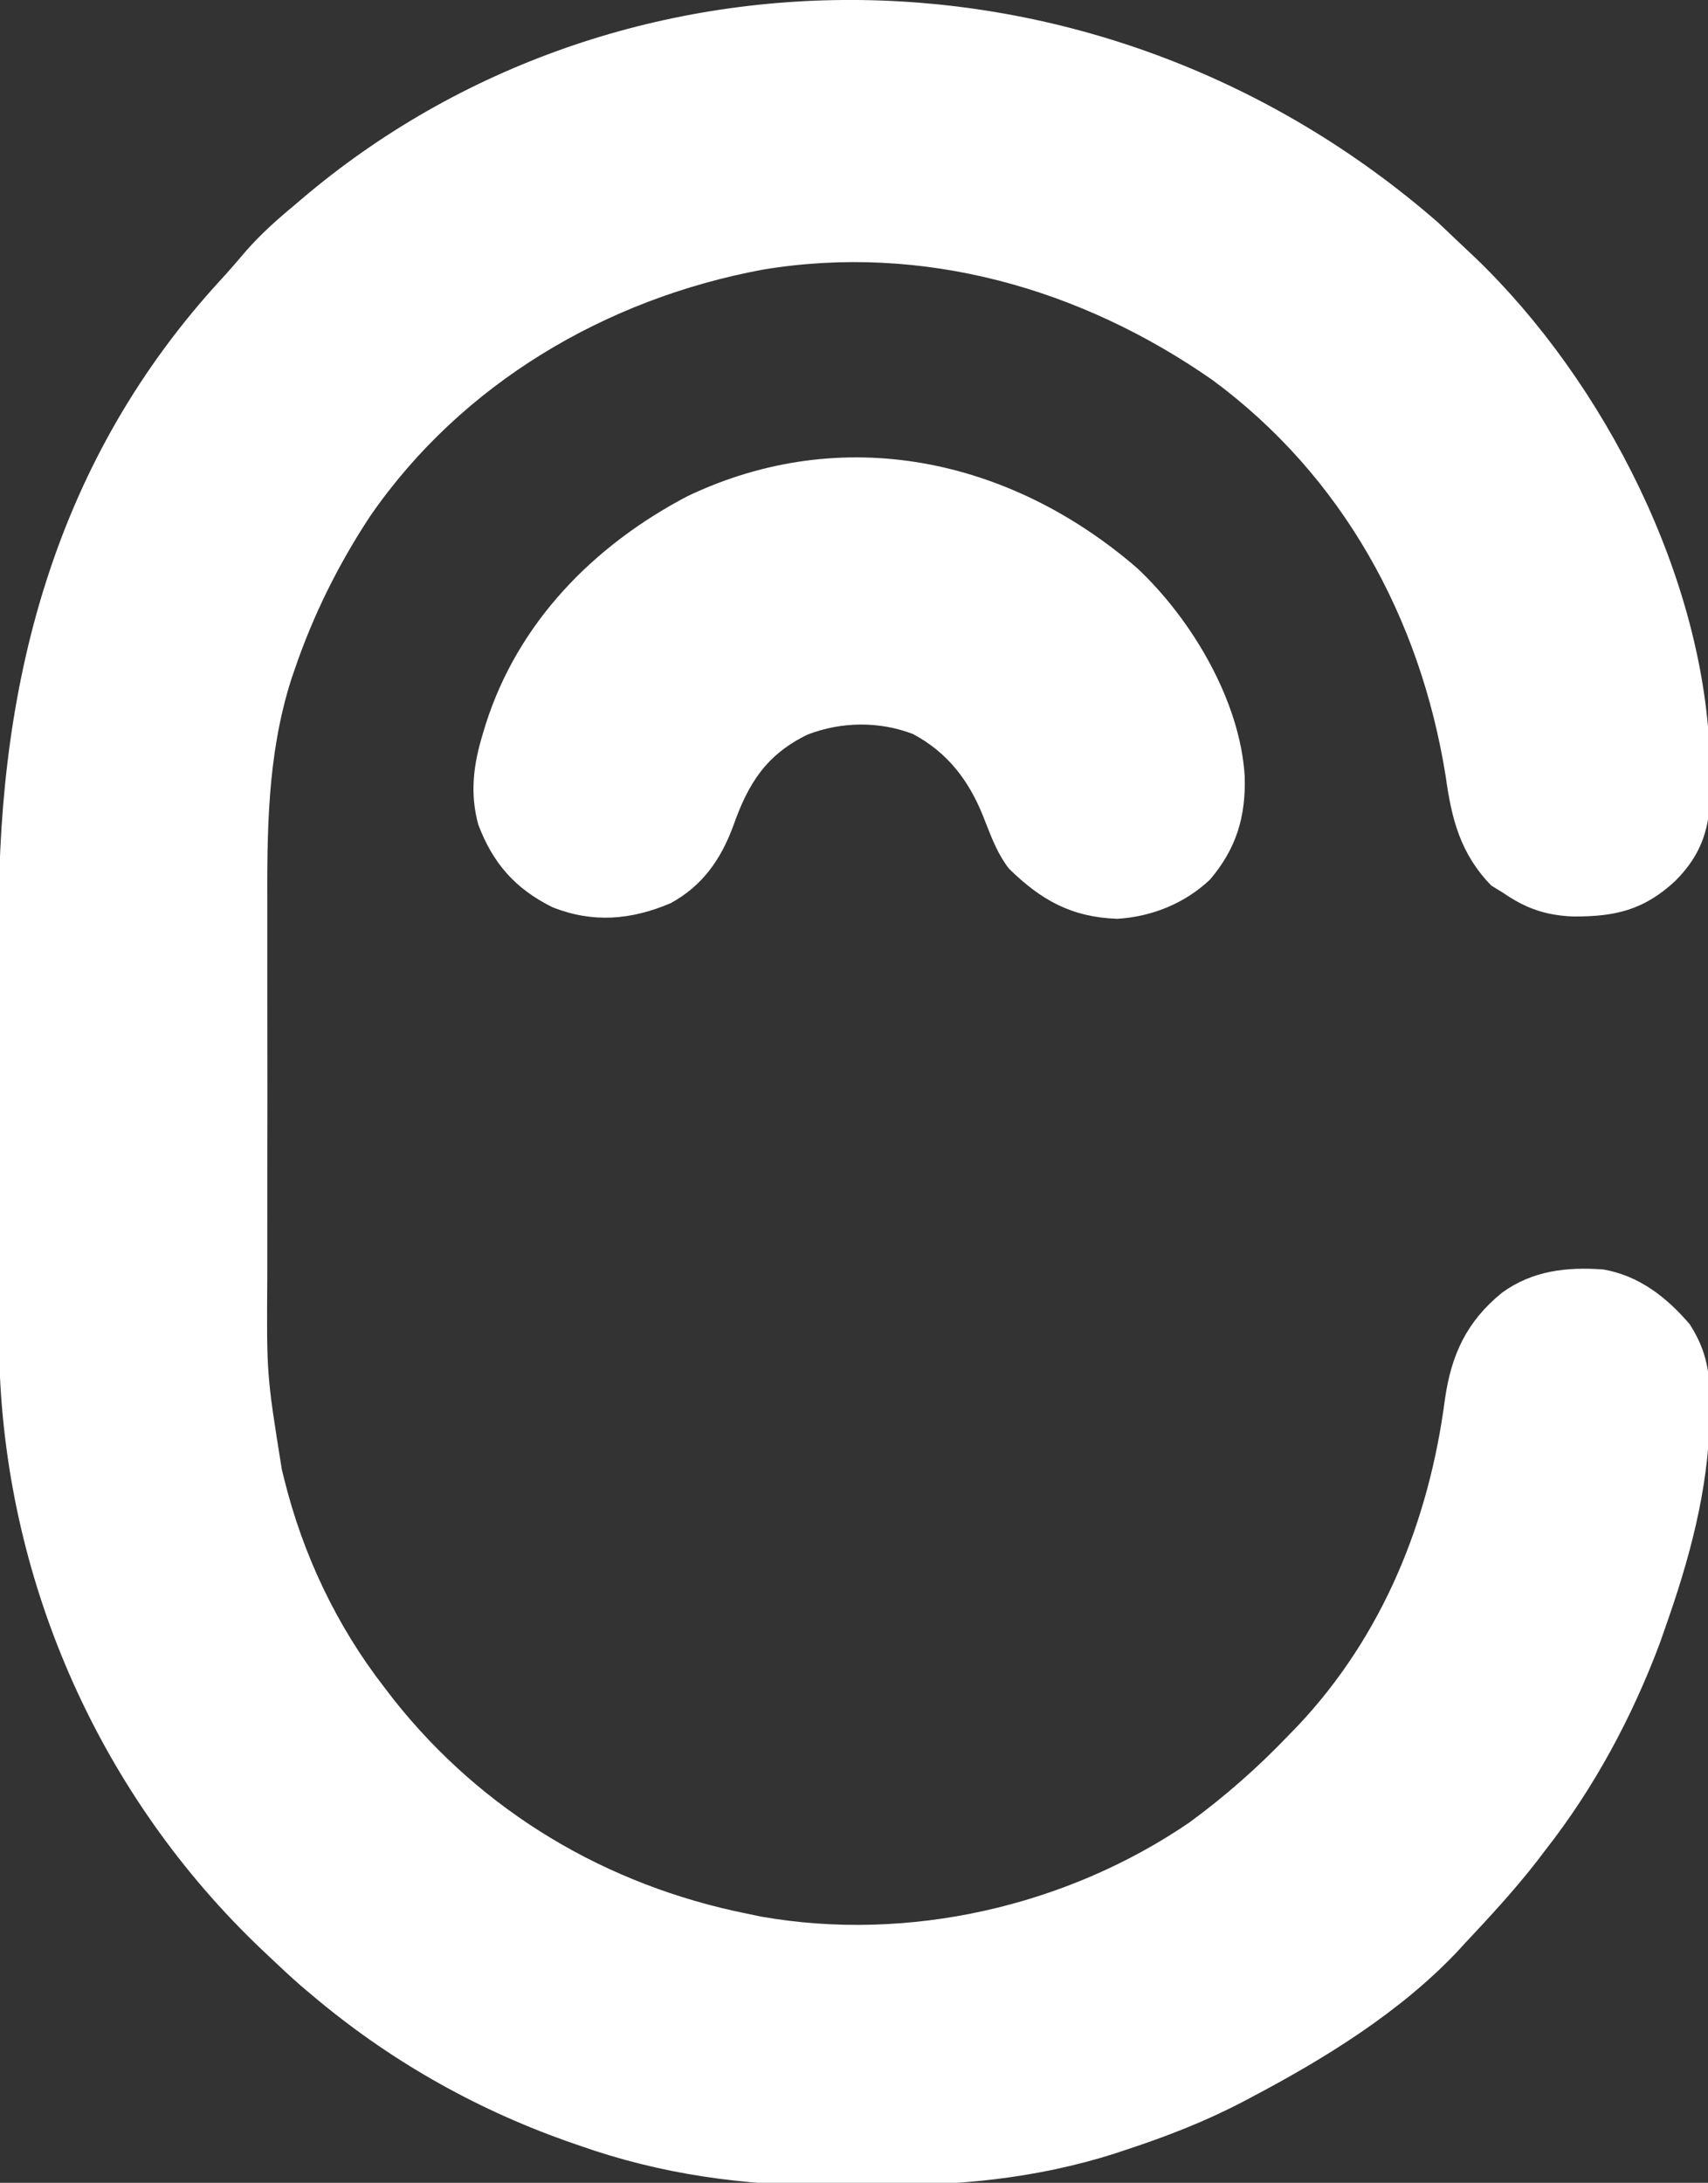 <svg xmlns="http://www.w3.org/2000/svg" width="400" height="511" viewBox="0 0 400 511" fill="none"><rect x="0" y="0" width="400" height="511" fill="#333333" stroke="none"/><path fill-rule="evenodd" clip-rule="evenodd" d="M341.556 56.619C339.961 55.092 338.36 53.573 336.75 52.062C258.039 -16.501 144.554 -16.399 70.482 46.735L69 48C64.893 51.393 61.078 54.803 57.562 58.812C55.71 61 53.852 63.161 51.914 65.273C13.252 107.192 -0.362 158.596 -0.273 214.399C-0.266 218.031 -0.266 221.662 -0.27 225.294C-0.275 231.418 -0.274 237.543 -0.264 243.668C-0.253 250.731 -0.25 257.794 -0.261 264.857C-0.27 271.013 -0.275 277.169 -0.271 283.326L-0.27 284.933C-0.267 288.068 -0.264 291.203 -0.269 294.337C-0.284 302.78 -0.287 311.222 -0.114 319.663C1.652 371.385 23.749 420.695 61.211 456.31L63 458C65.457 460.338 67.925 462.637 70.477 464.871L73 467C90.738 482.007 110.756 493.454 132.66 501.226L135.625 502.25C154.697 509.006 174.267 511.701 194.434 511.635C198.102 511.597 201.768 511.563 205.436 511.576C224.627 511.677 242.508 509.998 260.871 504.211L263.75 503.25C273.181 500.156 282.232 496.641 291.034 492.043L293 491C310.147 481.977 327.811 471.099 341.234 456.93L343 455C348.892 448.733 354.709 442.445 359.988 435.645L362 433C373.364 418.5 382.231 401.957 388.703 384.711L390 381C395.625 365.107 400.035 348.986 400.415 332.038L400.438 329.125C400.521 321.67 399.814 316.375 395.711 309.996C390.287 303.668 383.831 298.617 375.457 297.18C366.829 296.549 358.881 297.468 351.754 302.625C343.491 309.355 339.895 317.079 338.394 327.548C334.668 356.059 323.882 382.852 303.945 404.004L302 406C294.819 413.549 286.905 420.541 278.488 426.68C249.659 446.336 212.715 454.741 178.258 448.68L175 448C142.088 441.39 113.105 424.234 92.211 397.879L90 395C78.799 380.574 70.915 363.893 66.537 346.18L66 344C62.44 321.792 62.44 321.792 62.591 299.239C62.601 295.366 62.6 291.493 62.596 287.62C62.588 281.099 62.59 274.578 62.603 268.057C62.62 260.519 62.625 252.982 62.609 245.445C62.594 238.886 62.587 232.326 62.593 225.767C62.593 225.206 62.594 224.645 62.595 224.085C62.599 220.736 62.604 217.388 62.597 214.04L62.596 213.599C62.547 195.016 62.5 177.04 68.192 159.106L69 156.75C73.337 144.007 79.309 132.003 86.731 120.77C108.162 89.76 141.921 69.942 178.625 63.125C216.135 56.895 253.246 67.518 284 89C314.439 111.468 332.639 144.711 338.562 181.688C339.95 191.736 341.994 199.855 349.25 207.312L352 209C357.244 212.627 361.981 214.287 368.318 214.548C378.182 214.612 384.922 213.101 392.312 206.25C398.582 199.994 400.487 193.747 400.557 185.019L400.5 181.688L400.459 178.192C399.447 135.827 375.845 89.441 345.43 60.27C344.133 59.058 342.838 57.845 341.556 56.619ZM291.502 181.788C290.468 164.104 279.077 144.936 266.266 132.957C236.608 107.339 197.369 98.797 160.938 116.187C139.062 127.689 121.363 145.605 113.739 169.577L113.063 171.812C110.889 178.928 109.999 185.667 112 193C115.404 202.087 120.671 208.069 129.375 212.375C138.84 216.148 147.813 215.368 157.063 211.437C164.482 207.388 168.792 201.236 171.688 193.437C175.199 183.461 179.371 176.709 189.129 171.965C197.052 168.918 205.846 168.8 213.801 171.828C221.843 176.113 226.823 182.605 230.168 190.895C230.418 191.519 230.663 192.145 230.908 192.77C232.366 196.496 233.813 200.196 236.313 203.375C243.819 210.707 250.897 214.716 261.676 215.094C269.782 214.589 277.408 211.52 283.359 205.93C289.568 198.627 291.774 191.171 291.502 181.788Z" fill="white"/></svg>